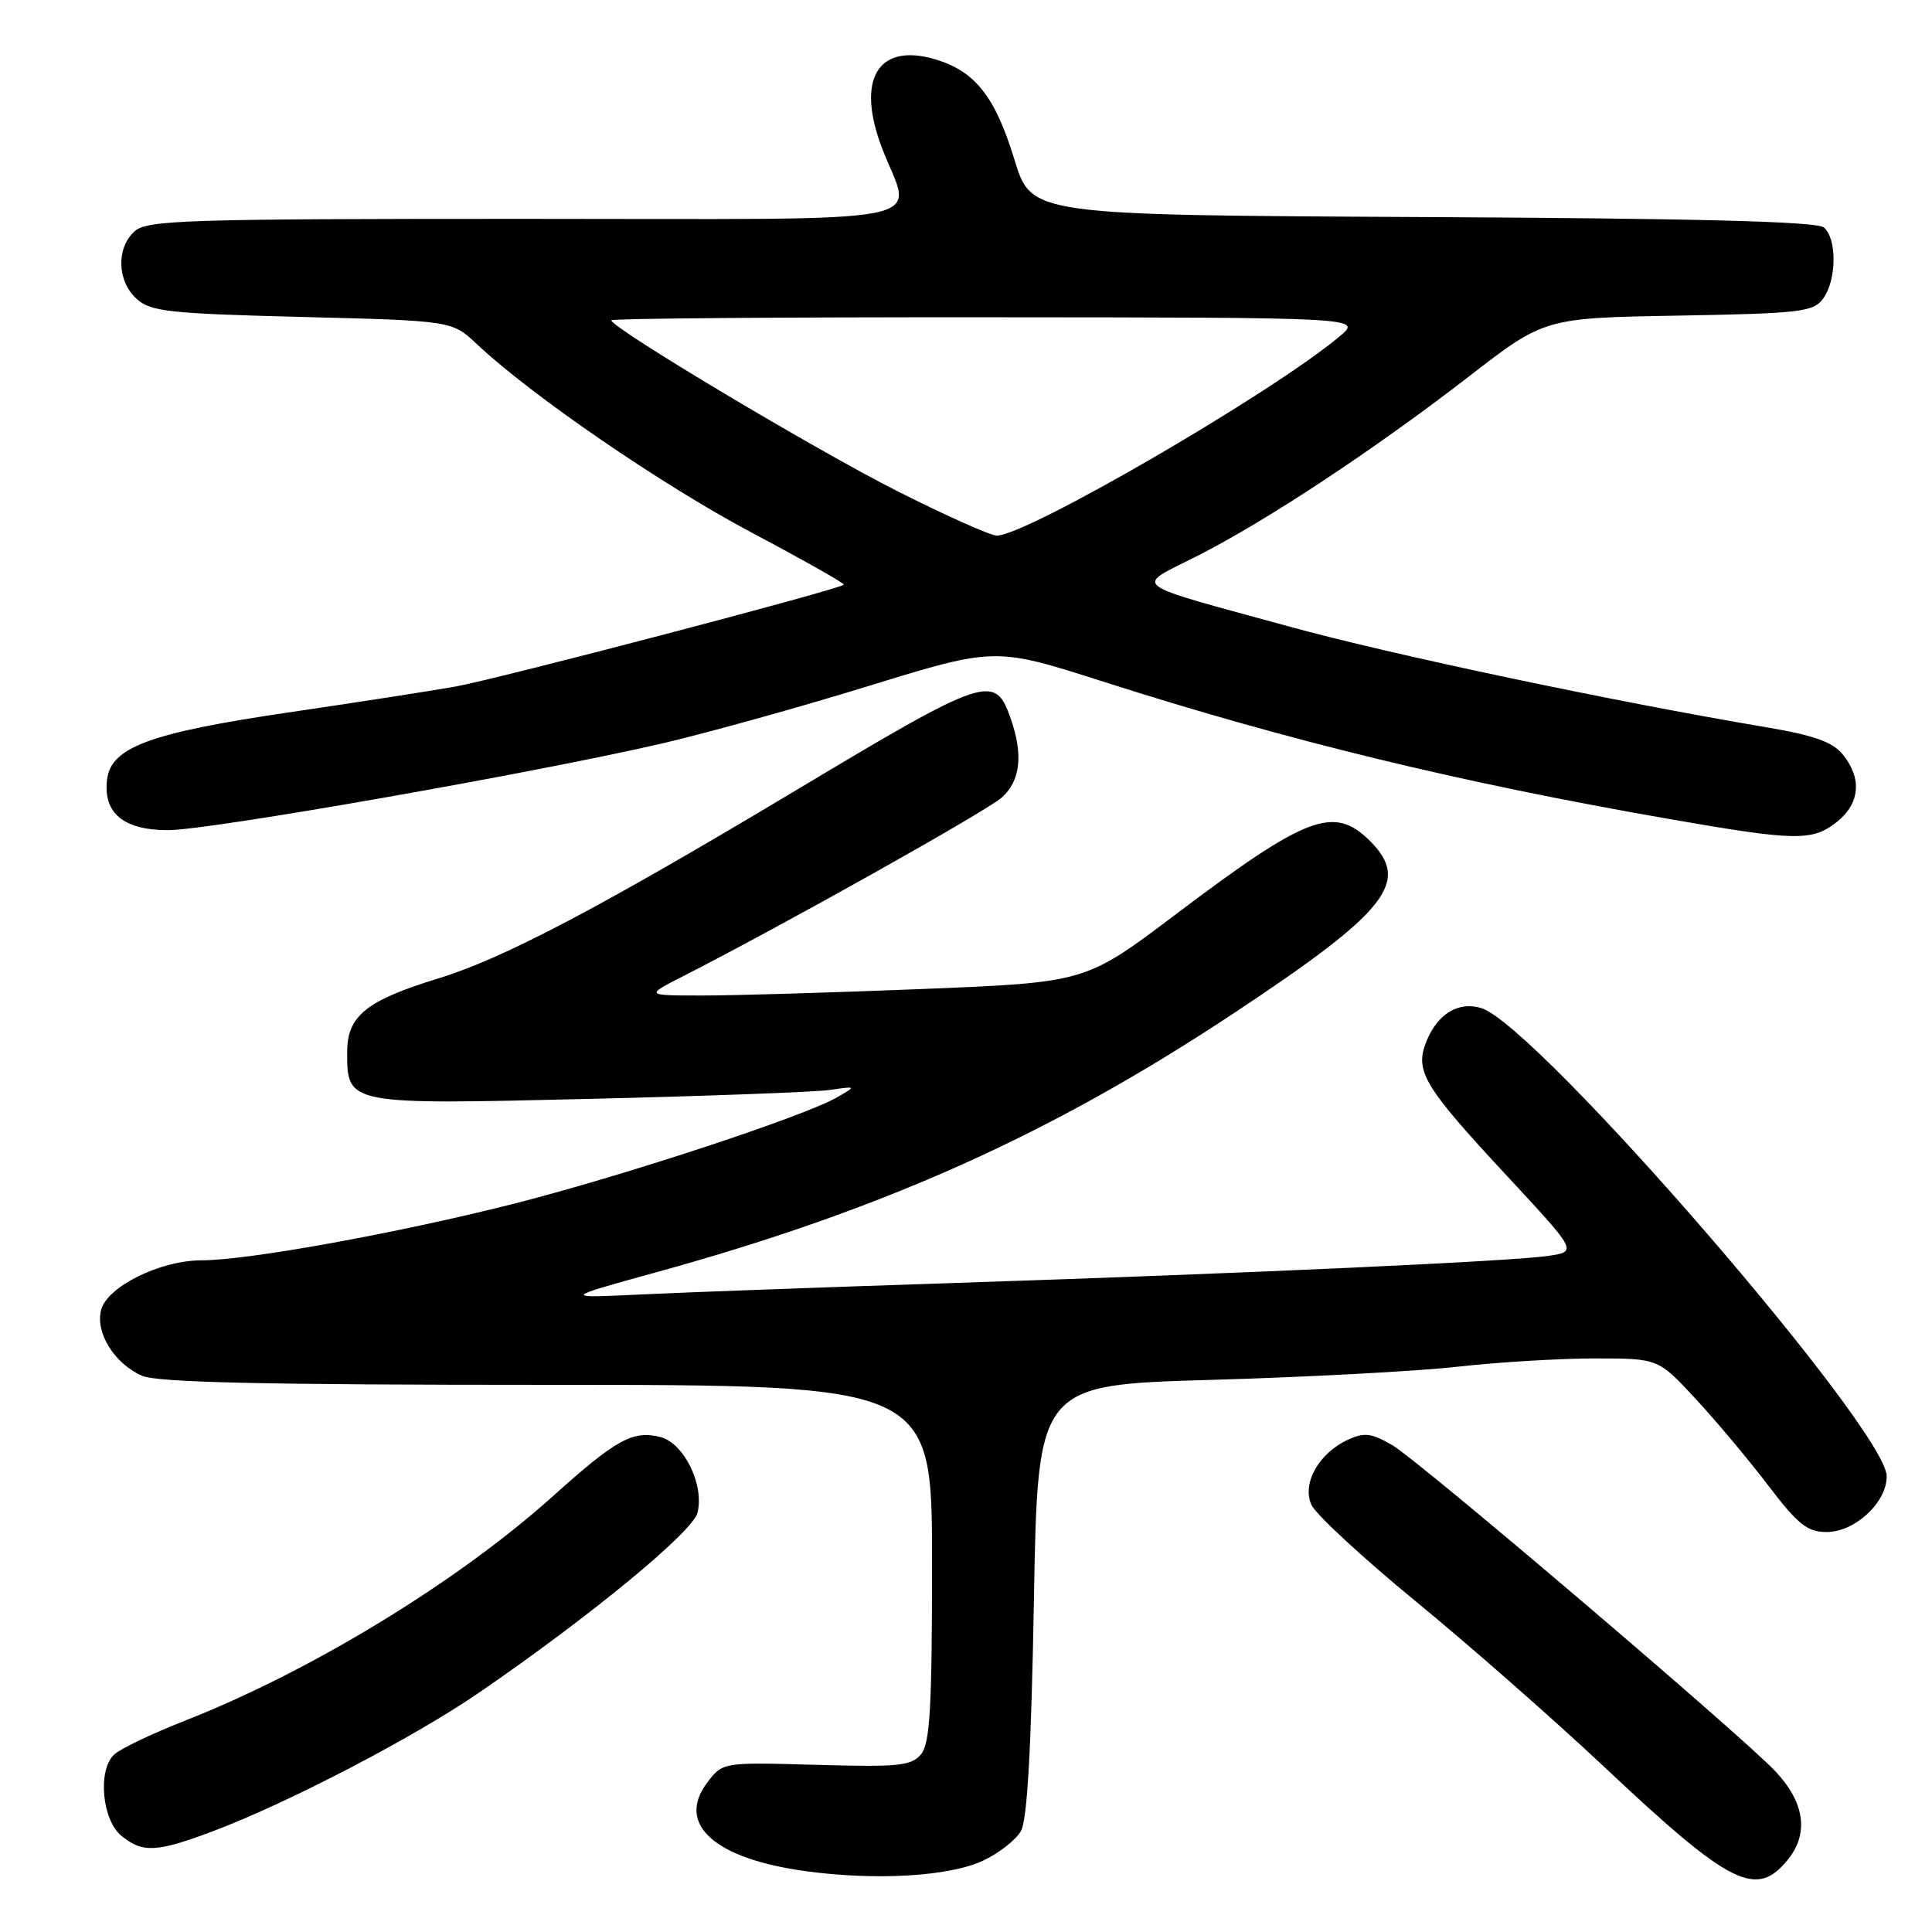 <?xml version="1.0" encoding="UTF-8" standalone="no"?>
<!DOCTYPE svg PUBLIC "-//W3C//DTD SVG 1.1//EN" "http://www.w3.org/Graphics/SVG/1.1/DTD/svg11.dtd" >
<svg xmlns="http://www.w3.org/2000/svg" xmlns:xlink="http://www.w3.org/1999/xlink" version="1.1" viewBox="0 0 256 256">
 <g >
 <path fill="currentColor"
d=" M 130.32 246.52 C 132.38 245.54 134.62 243.79 135.28 242.62 C 136.12 241.15 136.65 231.70 137.00 212.00 C 137.50 183.50 137.50 183.50 160.50 182.84 C 173.15 182.48 187.87 181.69 193.21 181.09 C 198.55 180.49 206.70 180.00 211.32 180.00 C 219.71 180.00 219.71 180.00 224.60 185.27 C 227.30 188.17 231.64 193.34 234.25 196.77 C 238.24 202.01 239.48 203.00 242.04 203.00 C 245.79 203.00 250.00 199.09 250.00 195.62 C 250.00 189.40 203.68 135.90 196.29 133.58 C 193.31 132.65 190.53 134.30 189.06 137.87 C 187.39 141.89 188.52 143.80 199.76 155.90 C 208.98 165.83 208.98 165.83 205.24 166.40 C 200.47 167.12 166.28 168.69 126.50 170.00 C 109.45 170.56 90.78 171.24 85.00 171.52 C 74.50 172.02 74.50 172.02 87.00 168.57 C 117.05 160.28 139.25 150.32 163.57 134.20 C 183.89 120.73 186.95 116.86 181.55 111.45 C 176.76 106.67 173.18 108.03 155.68 121.24 C 143.84 130.18 143.84 130.18 122.17 131.05 C 110.25 131.53 97.12 131.92 93.00 131.91 C 85.50 131.91 85.50 131.91 90.50 129.36 C 103.73 122.62 130.75 107.47 132.75 105.67 C 135.21 103.46 135.60 100.03 133.93 95.23 C 131.83 89.21 130.78 89.56 105.25 104.85 C 79.42 120.31 66.73 126.99 58.16 129.62 C 48.51 132.58 46.00 134.60 46.00 139.43 C 46.00 146.38 46.00 146.38 77.97 145.61 C 93.66 145.24 108.08 144.70 110.00 144.42 C 113.50 143.91 113.50 143.91 110.90 145.41 C 106.49 147.95 82.22 155.93 67.89 159.55 C 52.49 163.44 32.81 167.00 26.72 167.00 C 21.22 167.00 14.17 170.49 13.39 173.60 C 12.63 176.62 15.15 180.66 18.80 182.29 C 20.79 183.18 34.87 183.50 72.50 183.50 C 123.50 183.50 123.50 183.50 123.50 207.10 C 123.50 226.30 123.23 231.02 122.04 232.45 C 120.76 233.99 119.05 234.16 108.17 233.85 C 95.75 233.50 95.75 233.50 93.70 236.22 C 89.57 241.70 94.65 246.28 106.70 247.93 C 116.11 249.22 125.85 248.64 130.32 246.52 Z  M 237.01 246.27 C 239.70 242.84 239.08 238.75 235.23 234.69 C 230.67 229.86 188.12 193.64 184.56 191.54 C 181.78 189.90 180.80 189.77 178.67 190.74 C 174.76 192.52 172.48 196.56 173.77 199.40 C 174.35 200.67 180.60 206.45 187.66 212.24 C 194.72 218.03 205.88 227.84 212.47 234.03 C 229.39 249.96 232.77 251.65 237.01 246.27 Z  M 28.23 242.64 C 38.21 238.88 54.81 230.23 63.50 224.27 C 78.21 214.17 91.79 202.99 92.42 200.45 C 93.35 196.75 90.62 191.19 87.49 190.41 C 83.87 189.50 81.64 190.72 73.29 198.23 C 60.66 209.58 41.24 221.43 24.50 228.00 C 20.10 229.73 15.86 231.76 15.09 232.52 C 12.92 234.63 13.53 241.16 16.08 243.25 C 18.90 245.55 20.73 245.46 28.23 242.64 Z  M 243.37 108.93 C 246.45 106.50 246.76 103.16 244.20 100.00 C 242.83 98.30 240.39 97.44 233.95 96.35 C 213.79 92.95 184.39 86.75 170.86 83.03 C 149.23 77.10 150.28 77.89 158.50 73.74 C 167.67 69.11 182.05 59.62 194.58 49.93 C 204.66 42.13 204.66 42.13 222.41 41.82 C 238.63 41.53 240.29 41.33 241.58 39.56 C 243.38 37.10 243.42 31.59 241.66 30.13 C 240.72 29.35 224.74 28.94 188.49 28.76 C 136.66 28.50 136.66 28.50 134.42 21.16 C 131.87 12.81 129.22 9.45 123.96 7.87 C 116.33 5.59 113.38 10.49 116.88 19.64 C 120.85 30.01 125.99 29.00 69.33 29.00 C 24.51 29.00 19.48 29.16 17.83 30.65 C 15.38 32.87 15.51 37.25 18.10 39.60 C 19.98 41.29 22.35 41.55 40.05 42.00 C 59.90 42.50 59.90 42.50 63.20 45.61 C 70.45 52.43 87.71 64.26 99.58 70.56 C 106.48 74.22 111.98 77.33 111.81 77.48 C 111.01 78.16 65.76 90.02 60.30 90.98 C 56.89 91.58 46.91 93.13 38.11 94.42 C 19.80 97.12 14.67 99.03 14.18 103.34 C 13.67 107.76 16.39 110.00 22.28 110.00 C 27.74 110.00 70.93 102.41 87.83 98.49 C 93.70 97.12 106.01 93.70 115.18 90.87 C 131.86 85.74 131.86 85.74 146.18 90.32 C 170.66 98.15 193.46 103.69 221.00 108.49 C 237.94 111.45 240.11 111.49 243.37 108.93 Z  M 118.88 65.07 C 108.07 59.61 81.00 43.44 81.00 42.44 C 81.00 42.20 103.39 42.02 130.75 42.04 C 180.50 42.07 180.50 42.07 177.50 44.58 C 168.53 52.10 135.89 71.05 132.06 70.97 C 131.20 70.95 125.27 68.29 118.88 65.07 Z "/>
</g>
</svg>